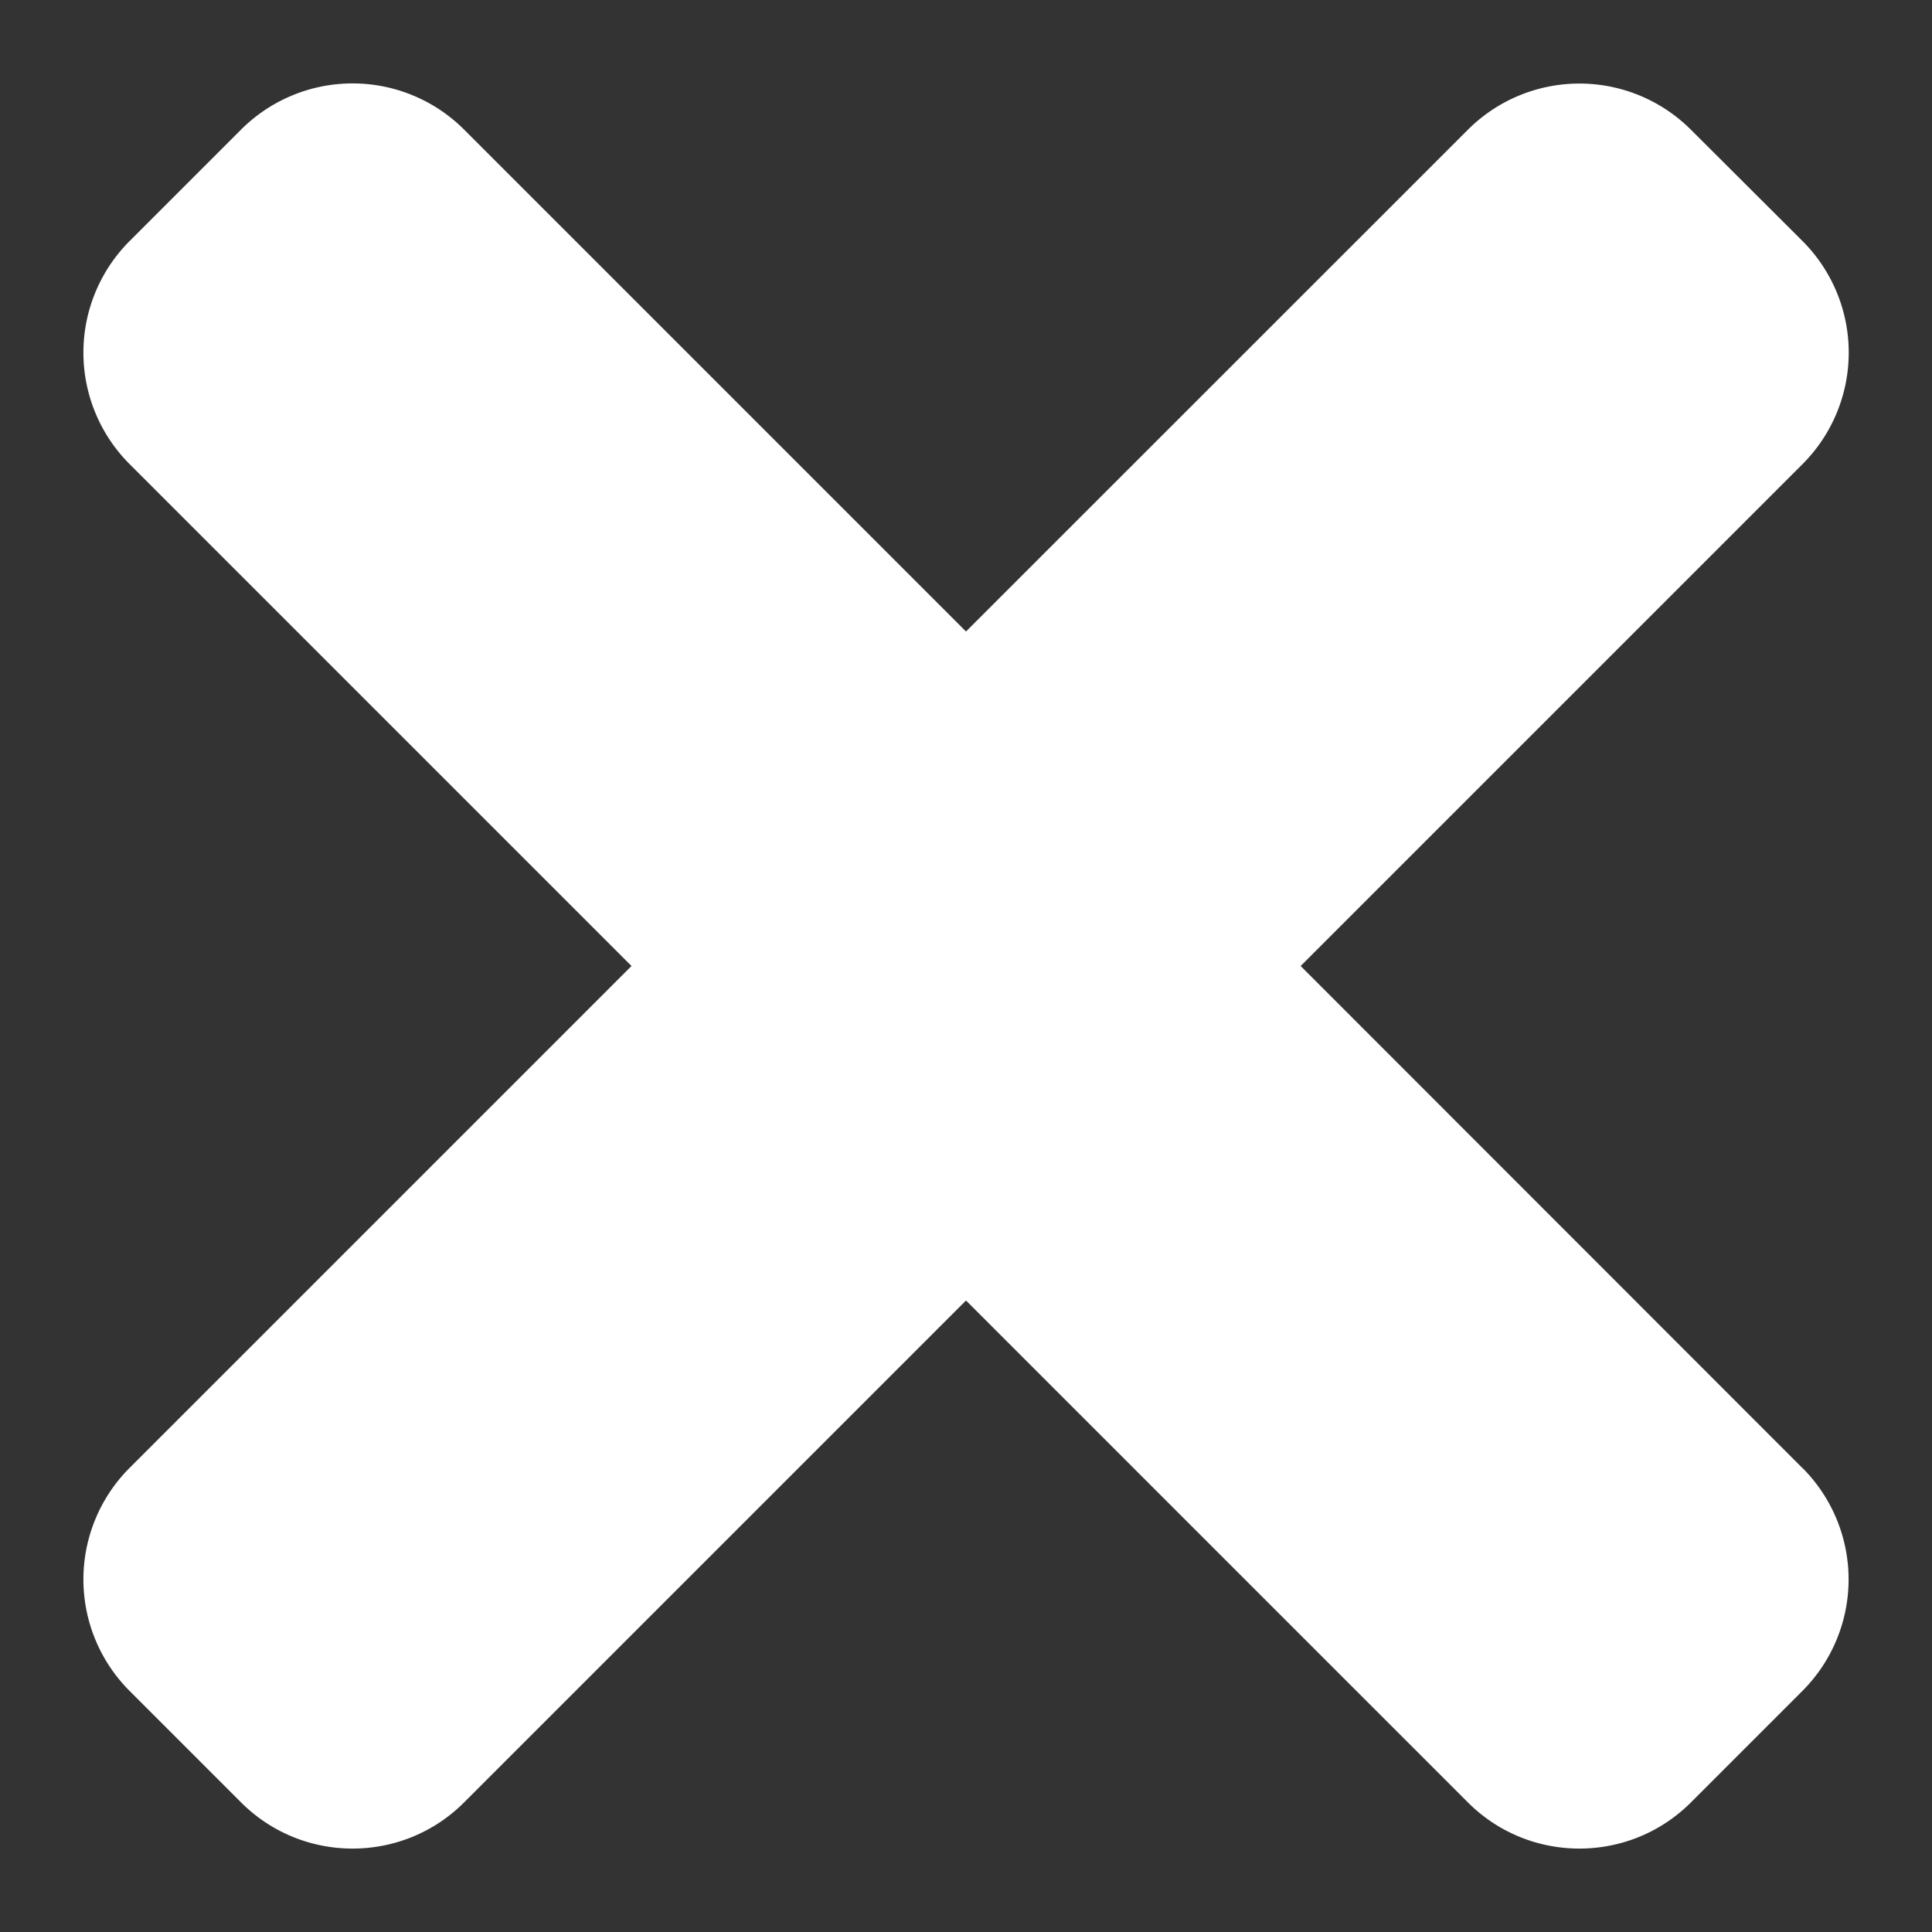 <svg xmlns="http://www.w3.org/2000/svg" width="14" height="14" viewBox="0 0 14 14">
    <rect x="0" y="0" width="14" height="14" fill="#333333" stroke="none"/>
    <path fill="#fff" fill-rule="nonzero" d="M13.06 10.637L9.425 7l3.637-3.637a1.143 1.143 0 0 0 0-1.616L12.253.94a1.143 1.143 0 0 0-1.616 0L7 4.576 3.363.939a1.143 1.143 0 0 0-1.616 0l-.808.808a1.143 1.143 0 0 0 0 1.616L4.576 7 .939 10.637a1.143 1.143 0 0 0 0 1.616l.808.808c.446.446 1.17.446 1.616 0L7 9.424l3.637 3.637c.446.446 1.17.446 1.616 0l.808-.808a1.143 1.143 0 0 0 0-1.616z"/>
</svg>
